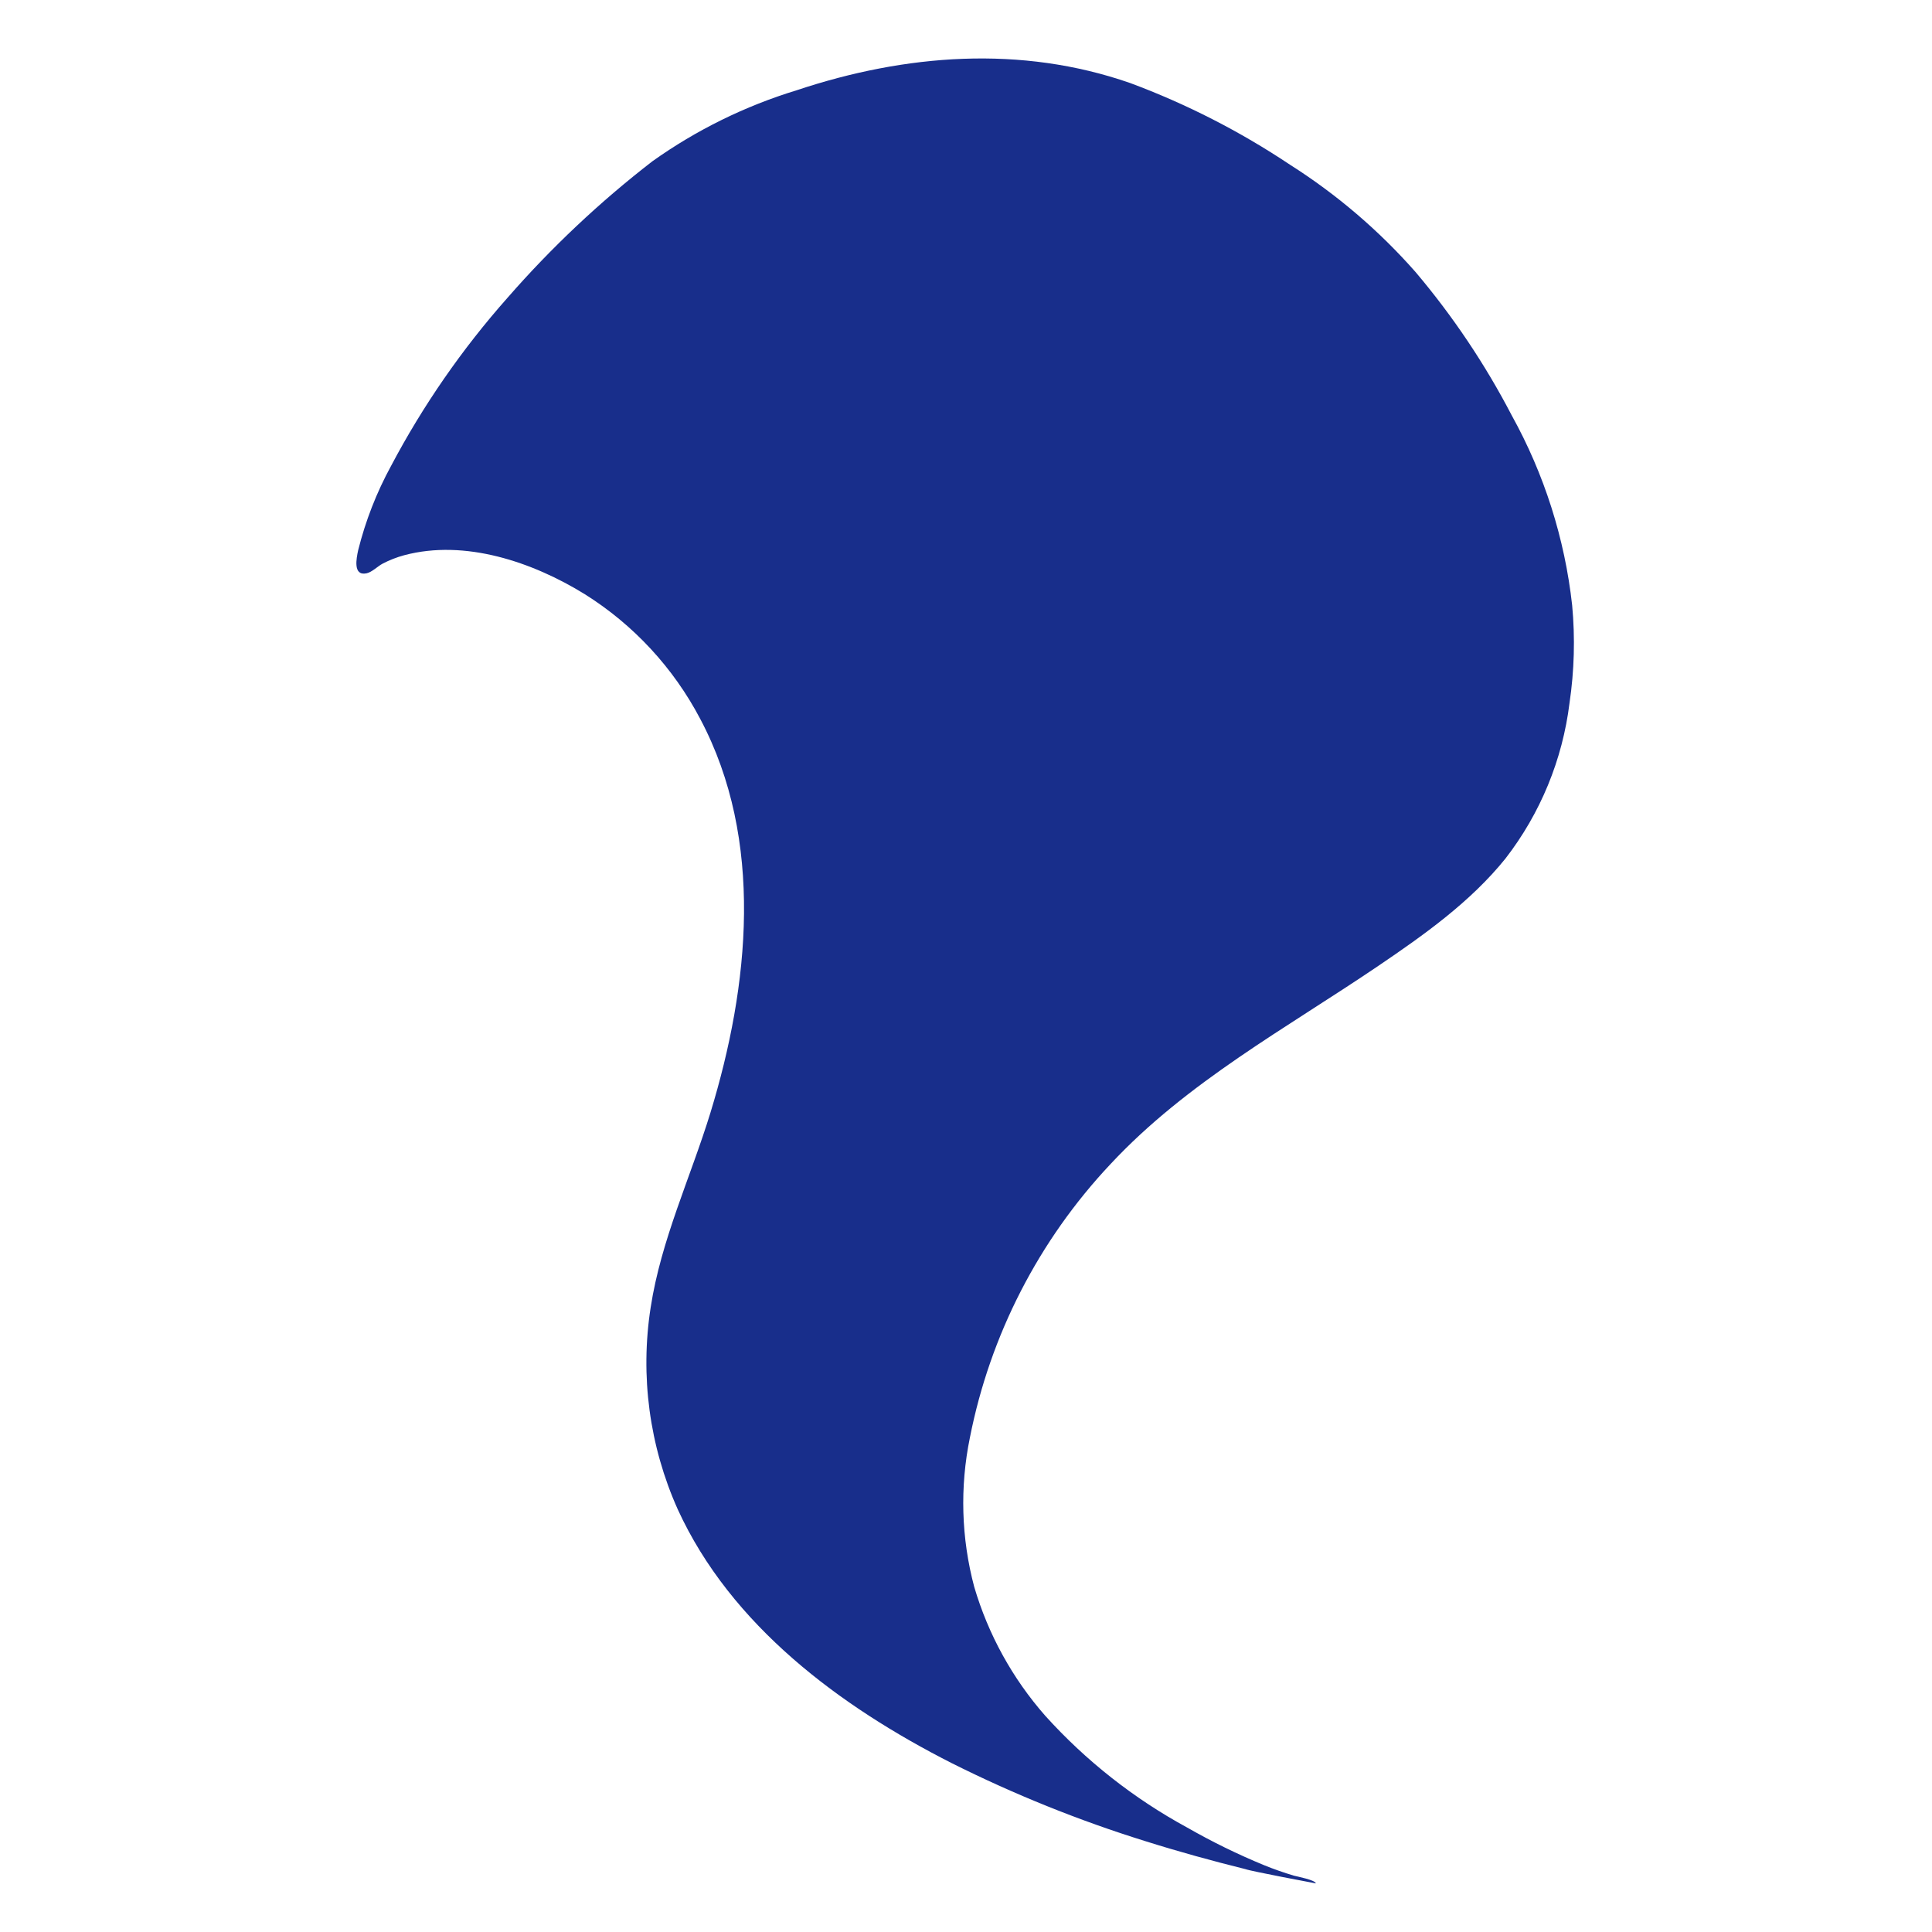 <?xml version="1.0" encoding="UTF-8"?>
<svg width="196px" height="196px" viewBox="0 0 196 196" version="1.1" xmlns="http://www.w3.org/2000/svg" xmlns:xlink="http://www.w3.org/1999/xlink">
    <!-- Generator: Sketch 43.2 (39069) - http://www.bohemiancoding.com/sketch -->
    <title>SVG</title>
    <desc>Created with Sketch.</desc>
    <defs></defs>
    <g id="Favicons" stroke="none" stroke-width="1" fill="none" fill-rule="evenodd">
        <g id="SVG" fill-rule="nonzero" fill="#182E8B">
            <path d="M152.73,87.096 C149.201,91.485 144.471,94.843 139.839,97.981 C130.514,104.306 120.405,109.774 112.648,118.109 C105.387,125.828 100.448,135.438 98.397,145.837 C97.365,150.857 97.516,156.048 98.838,161 C100.259,165.822 102.713,170.277 106.031,174.054 C110.158,178.627 115.03,182.465 120.441,185.405 C122.962,186.849 125.573,188.126 128.259,189.23 C129.252,189.634 130.244,189.978 131.262,190.284 C131.531,190.358 133.455,190.725 133.492,191.069 C133.492,191.069 126.936,189.843 126.348,189.622 C122.941,188.776 119.559,187.845 116.214,186.79 C109.449,184.686 102.868,182.034 96.534,178.86 C85.236,173.123 74.159,164.922 68.755,153.118 C65.88,146.699 64.927,139.584 66.01,132.635 C67.064,125.782 70.054,119.457 72.076,112.875 C76.009,100.016 77.565,85.233 71.034,72.926 C68.315,67.748 64.273,63.383 59.32,60.276 C54.05,57.027 47.188,54.674 41,56.329 C40.24,56.534 39.505,56.822 38.807,57.187 C38.304,57.456 37.728,58.057 37.165,58.167 C35.792,58.437 36.16,56.635 36.331,55.838 C37.076,52.847 38.2,49.964 39.677,47.258 C42.92,41.123 46.886,35.399 51.489,30.207 C55.927,25.12 60.852,20.481 66.194,16.355 C70.648,13.186 75.584,10.756 80.813,9.16 C91.841,5.483 103.568,4.563 114.658,8.424 C120.365,10.548 125.805,13.329 130.869,16.711 C135.617,19.724 139.912,23.397 143.626,27.62 C147.4,32.087 150.668,36.958 153.367,42.146 C156.664,48.096 158.746,54.642 159.494,61.404 C159.802,64.712 159.712,68.046 159.225,71.332 C158.515,77.075 156.272,82.521 152.73,87.096 Z" id="Shape"></path>
        </g>
    </g>
</svg>